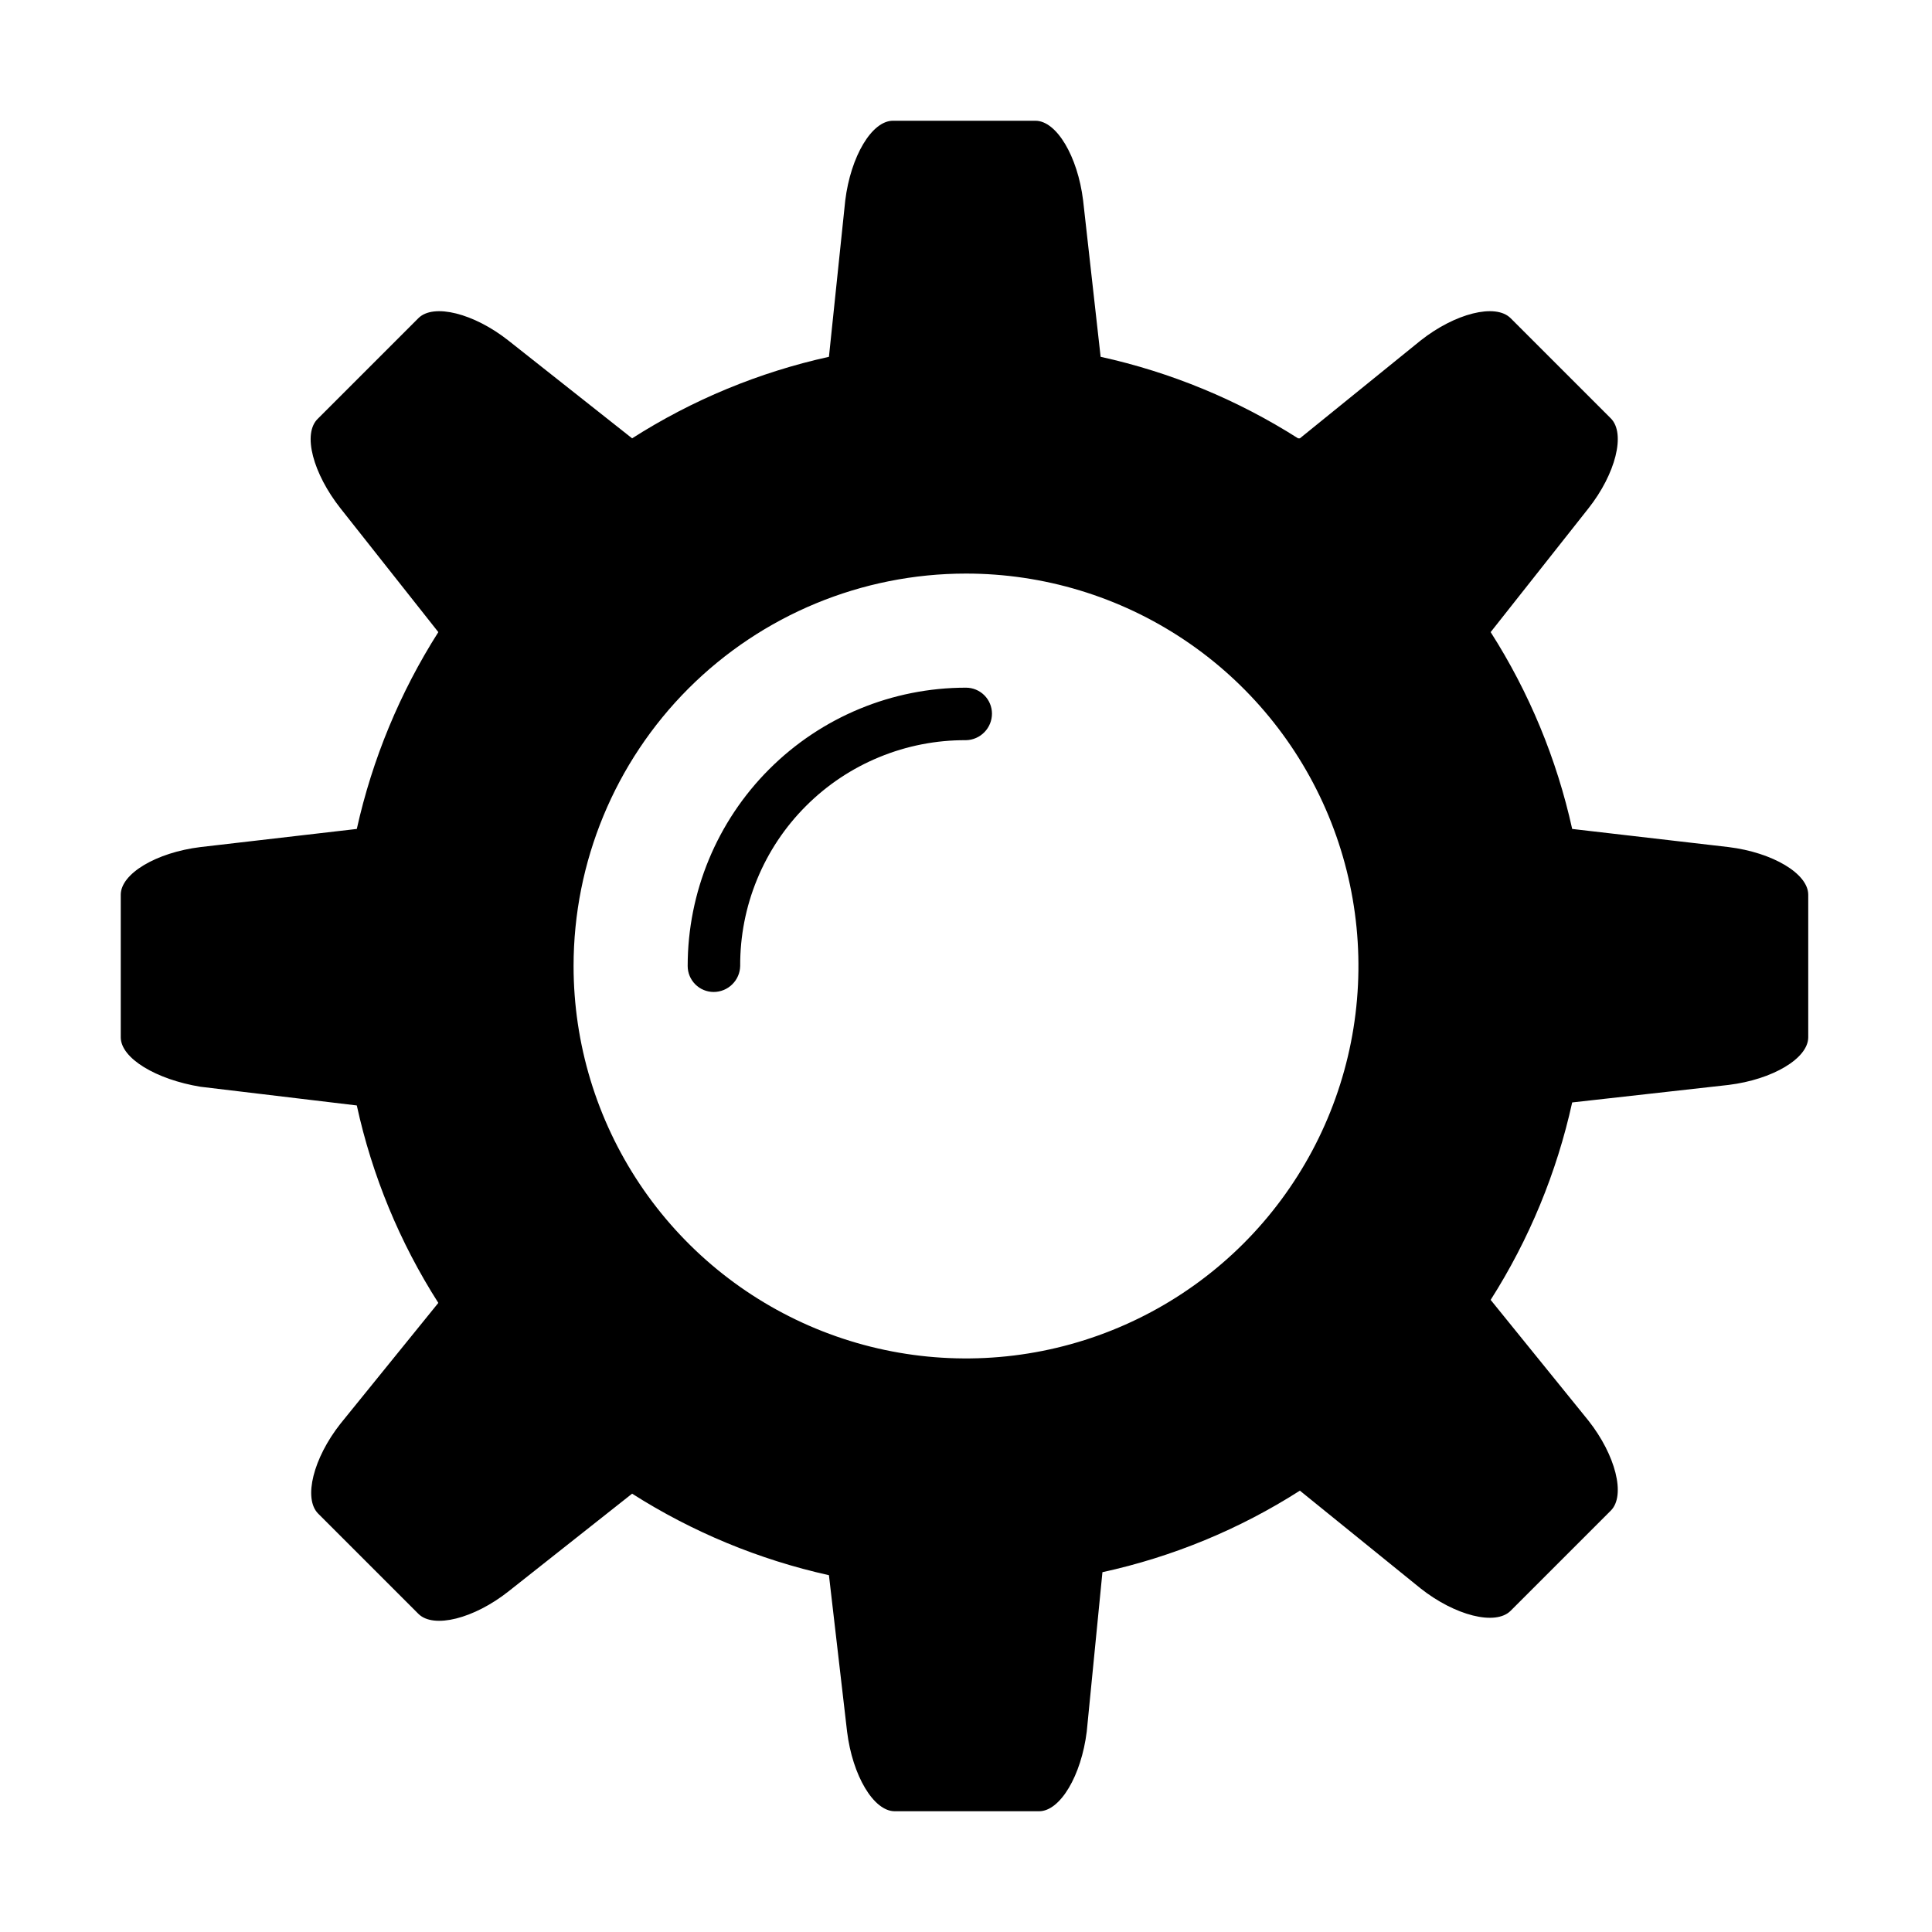<svg width="50" height="50" viewBox="0 0 50 50" fill="none" xmlns="http://www.w3.org/2000/svg">
<path fill-rule="evenodd" clip-rule="evenodd" d="M33.641 11.344L36.766 8.812C37.656 8.109 38.703 7.844 39.094 8.234L40.391 9.531L41.688 10.828C42.078 11.219 41.812 12.266 41.109 13.156L38.578 16.359C39.575 17.92 40.289 19.645 40.688 21.453L44.734 21.922C45.875 22.062 46.797 22.609 46.797 23.156V26.844C46.797 27.391 45.875 27.938 44.734 28.078L40.688 28.531C40.289 30.345 39.575 32.074 38.578 33.641L41.109 36.766C41.812 37.656 42.078 38.703 41.688 39.094L40.391 40.391L39.094 41.688C38.703 42.078 37.656 41.812 36.766 41.109L33.641 38.578C32.076 39.578 30.346 40.292 28.531 40.688L28.125 44.812C27.984 45.953 27.438 46.875 26.891 46.875H23.156C22.609 46.875 22.062 45.953 21.922 44.812L21.453 40.766C19.645 40.364 17.922 39.651 16.359 38.656L13.156 41.188C12.266 41.891 11.219 42.156 10.828 41.766L9.531 40.469L8.234 39.172C7.844 38.781 8.109 37.734 8.812 36.844L11.344 33.719C10.344 32.154 9.63 30.424 9.234 28.609L5.188 28.125C4.047 27.938 3.125 27.391 3.125 26.844V23.156C3.125 22.609 4.047 22.062 5.188 21.922L9.234 21.453C9.636 19.645 10.35 17.922 11.344 16.359L8.812 13.156C8.109 12.266 7.812 11.219 8.234 10.828L9.531 9.531L10.828 8.234C11.219 7.844 12.266 8.109 13.156 8.812L16.359 11.344C17.92 10.347 19.645 9.633 21.453 9.234L21.875 5.188C22.016 4.047 22.562 3.125 23.109 3.125H26.797C27.344 3.125 27.891 4.047 28.031 5.188L28.484 9.234C30.298 9.633 32.027 10.347 33.594 11.344H33.641ZM19.156 25C19.152 25.18 19.078 25.351 18.949 25.476C18.821 25.602 18.648 25.672 18.469 25.672C18.291 25.672 18.12 25.601 17.994 25.475C17.868 25.349 17.797 25.178 17.797 25C17.797 23.09 18.556 21.258 19.907 19.907C21.258 18.556 23.09 17.797 25 17.797C25.178 17.797 25.349 17.868 25.475 17.994C25.601 18.12 25.672 18.291 25.672 18.469C25.672 18.648 25.602 18.821 25.476 18.949C25.351 19.078 25.18 19.152 25 19.156C24.231 19.152 23.47 19.3 22.759 19.593C22.048 19.885 21.402 20.315 20.859 20.859C20.315 21.402 19.885 22.048 19.593 22.759C19.3 23.47 19.152 24.231 19.156 25ZM25 14.844C27.009 14.844 28.972 15.439 30.642 16.555C32.313 17.671 33.614 19.258 34.383 21.113C35.152 22.969 35.353 25.011 34.961 26.981C34.569 28.951 33.602 30.761 32.182 32.182C30.761 33.602 28.951 34.569 26.981 34.961C25.011 35.353 22.969 35.152 21.113 34.383C19.258 33.614 17.671 32.313 16.555 30.642C15.439 28.972 14.844 27.009 14.844 25C14.844 22.306 15.914 19.723 17.818 17.818C19.723 15.914 22.306 14.844 25 14.844Z" fill="black"/>
</svg>
